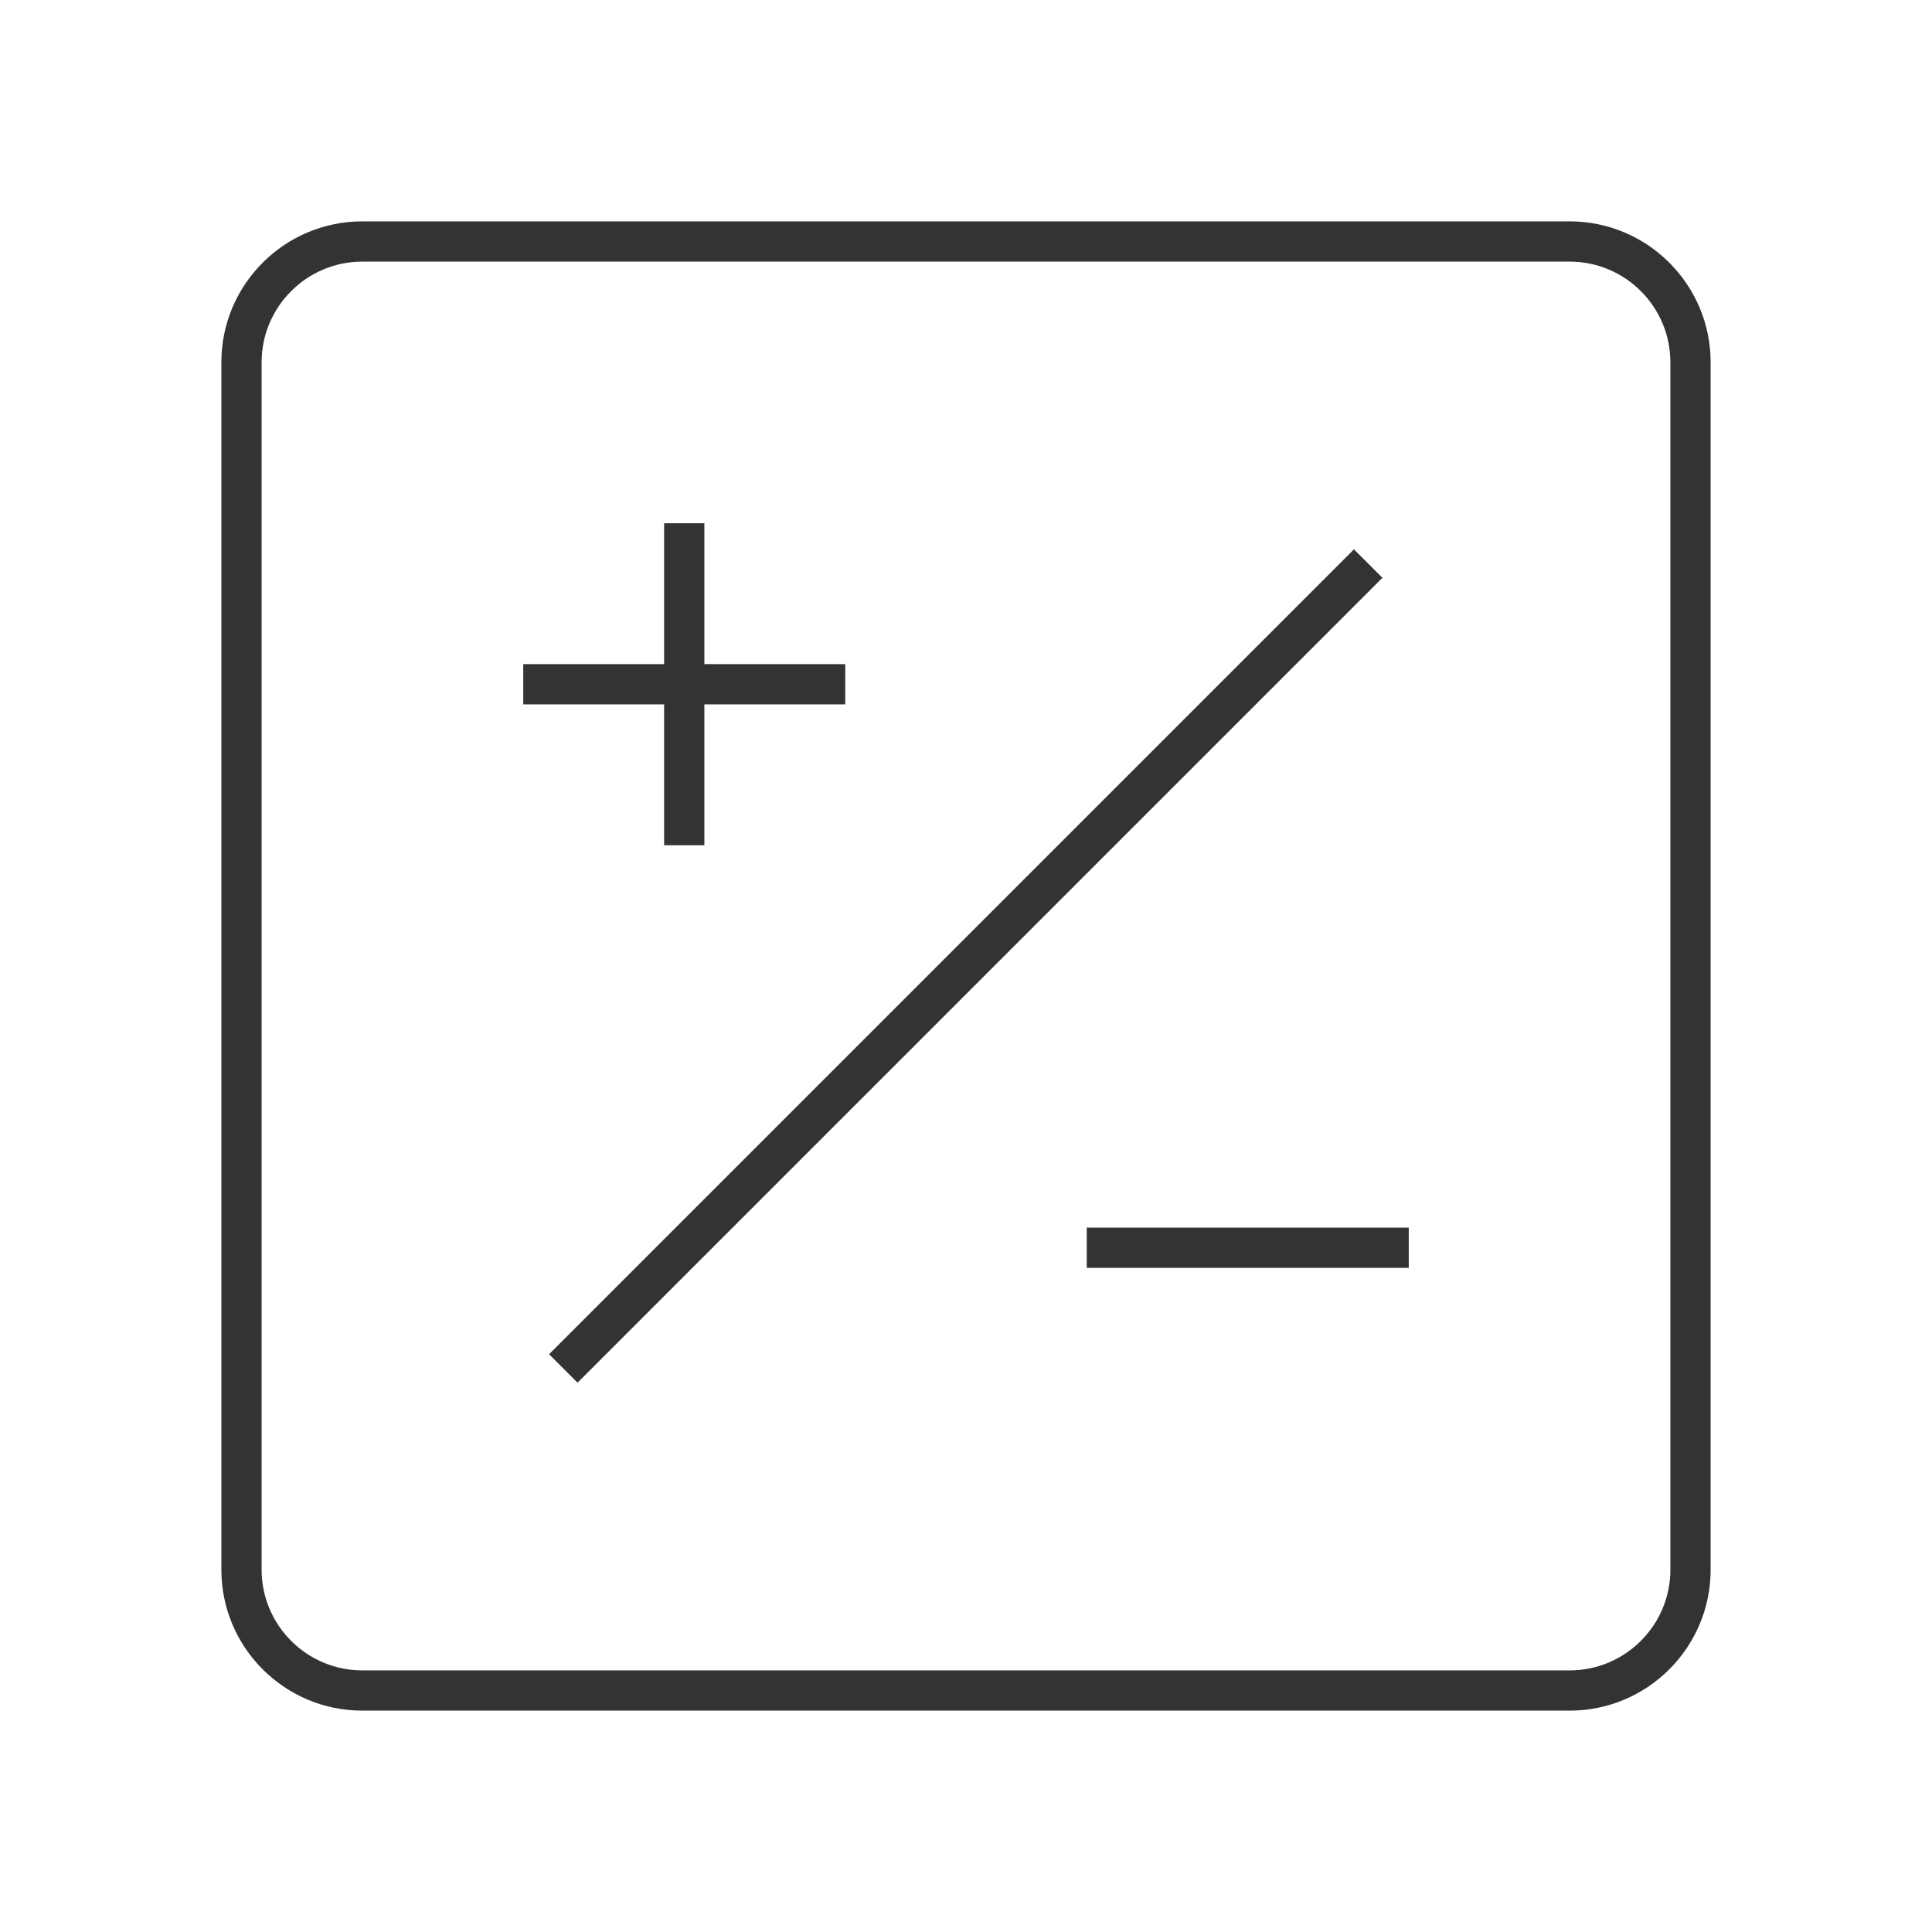 <?xml version="1.0" encoding="iso-8859-1"?>
<svg version="1.1" id="&#x56FE;&#x5C42;_1" xmlns="http://www.w3.org/2000/svg" xmlns:xlink="http://www.w3.org/1999/xlink" x="0px"
	 y="0px" viewBox="0 0 24 24" style="enable-background:new 0 0 24 24;" xml:space="preserve">
<path style="fill:#333333;" d="M19.5,21.25h-15c-0.965,0-1.75-0.785-1.75-1.75v-15c0-0.965,0.785-1.75,1.75-1.75h15
	c0.965,0,1.75,0.785,1.75,1.75v15C21.25,20.465,20.465,21.25,19.5,21.25z M4.5,3.25c-0.689,0-1.25,0.561-1.25,1.25v15
	c0,0.689,0.561,1.25,1.25,1.25h15c0.689,0,1.25-0.561,1.25-1.25v-15c0-0.689-0.561-1.25-1.25-1.25H4.5z"/>
<rect x="13.5" y="15.25" style="fill:#333333;" width="4" height="0.5"/>
<rect x="8.25" y="6.5" style="fill:#333333;" width="0.5" height="4"/>
<rect x="6.5" y="8.25" style="fill:#333333;" width="4" height="0.5"/>
<rect x="4.929" y="11.75" transform="matrix(0.707 -0.707 0.707 0.707 -4.971 12)" style="fill:#333333;" width="14.142" height="0.5"/>
</svg>






